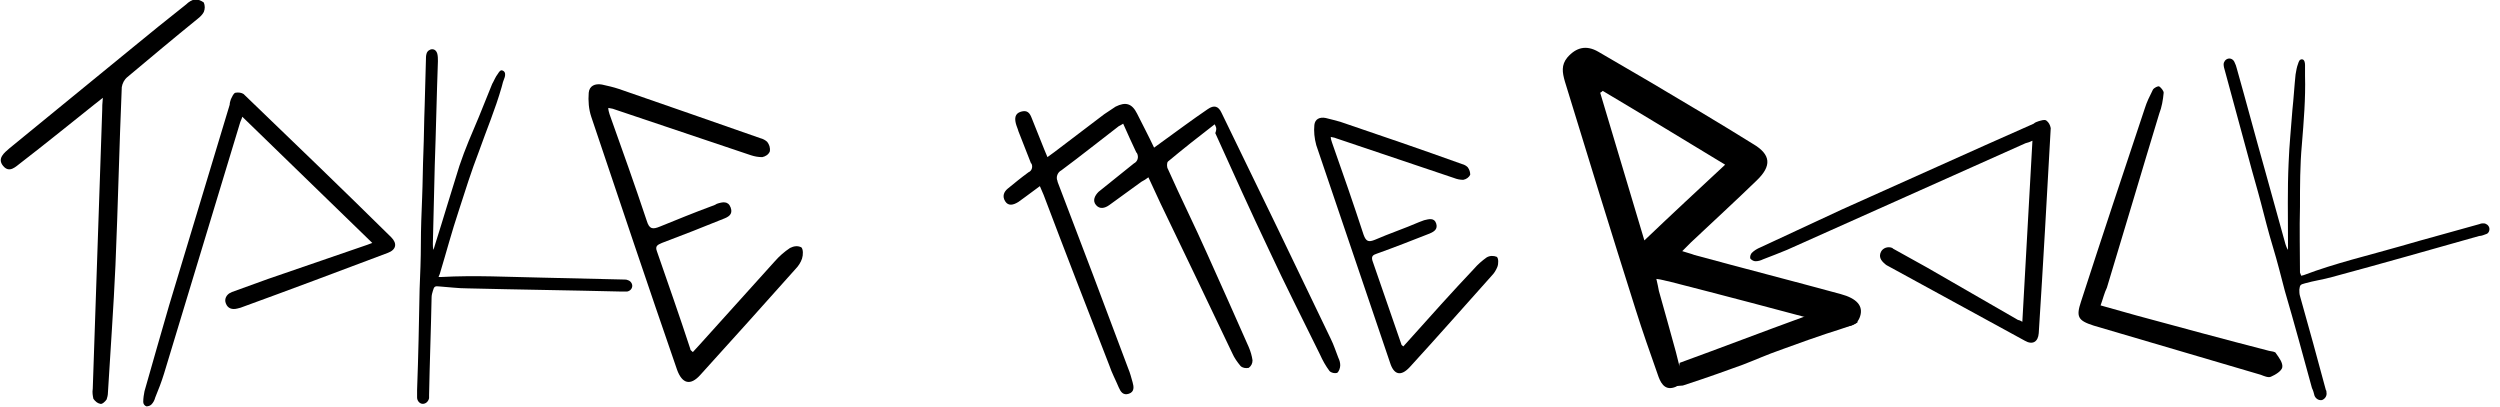 <?xml version="1.0" encoding="utf-8"?>
<!-- Generator: Adobe Illustrator 25.0.0, SVG Export Plug-In . SVG Version: 6.00 Build 0)  -->
<svg version="1.1" id="Layer_1" xmlns="http://www.w3.org/2000/svg" xmlns:xlink="http://www.w3.org/1999/xlink" x="0px" y="0px"
	 viewBox="0 0 396.2 64.5" style="enable-background:new 0 0 396.2 64.5;" xml:space="preserve">
<style type="text/css">
	.st0{display:none;}
</style>
<path d="M192.5,19.7c-2.6,2-5,3.9-7.4,5.9c-0.2,0.2-0.2,0.9,0,1.2c2,4.5,4.2,8.9,6.2,13.4c2.2,4.9,4.4,9.8,6.6,14.8
	c0.3,0.7,0.5,1.4,0.6,2.1c0,0.5-0.2,0.9-0.6,1.2c-0.5,0.1-1,0-1.3-0.3c-0.5-0.6-1-1.3-1.3-2c-3.8-8-7.6-15.9-11.4-23.8
	c-0.6-1.3-1.2-2.6-1.9-4.1c-0.4,0.3-0.7,0.5-1.1,0.7c-1.7,1.2-3.4,2.5-5.1,3.7c-0.7,0.5-1.5,0.7-2.1,0s-0.2-1.5,0.4-2.1
	c1.9-1.5,3.7-3,5.6-4.5c0.6-0.3,0.8-1,0.5-1.6c0-0.1-0.1-0.1-0.1-0.1c-0.7-1.5-1.4-3-2.1-4.6c-0.3,0.2-0.5,0.3-0.7,0.4
	c-3,2.3-6,4.7-9.1,7c-0.6,0.3-0.9,1.1-0.6,1.7c0,0,0,0,0,0.1c3.8,9.9,7.5,19.7,11.2,29.6c0.3,0.7,0.5,1.5,0.7,2.2s0.3,1.5-0.6,1.8
	s-1.3-0.3-1.6-1c-0.5-1.2-1.1-2.3-1.5-3.5c-3.5-9-7-18-10.4-27l-0.6-1.4l-2.3,1.7c-0.4,0.3-0.7,0.5-1.1,0.8
	c-0.8,0.5-1.6,0.7-2.1-0.1s-0.2-1.5,0.4-2c1.1-0.9,2.2-1.8,3.3-2.6c0.5-0.2,0.7-0.8,0.5-1.3c0-0.1-0.1-0.1-0.1-0.1
	c-0.7-1.7-1.3-3.4-2-5.1c-0.1-0.4-0.3-0.8-0.4-1.2c-0.2-0.8-0.2-1.6,0.8-1.9s1.4,0.2,1.7,1c0.7,1.7,1.3,3.3,2,5l0.5,1.2l1.1-0.8
	c2.6-2,5.3-4,7.9-6c0.6-0.4,1.2-0.8,1.8-1.2c1.6-0.8,2.6-0.5,3.4,1.1c0.9,1.8,1.8,3.5,2.7,5.4l1.1-0.8c2.5-1.8,4.9-3.6,7.4-5.3
	c1-0.7,1.7-0.5,2.2,0.6c5.8,11.9,11.6,23.9,17.3,35.8c0.5,1,0.8,2,1.2,3c0.2,0.4,0.3,0.8,0.3,1.2c0,0.4-0.2,1-0.5,1.2
	c-0.4,0.1-0.9,0-1.2-0.3c-0.6-0.8-1.1-1.7-1.5-2.6c-2.7-5.5-5.5-11-8.1-16.6c-2.9-6.1-5.7-12.3-8.5-18.5
	C192.9,20.3,192.7,20.1,192.5,19.7z"/>
<path d="M59,38.5l-20.6-20c-0.1,0.4-0.3,0.7-0.4,1.1C34,32.8,30,46,26,59.2c-0.4,1.3-0.9,2.6-1.4,3.8c-0.1,0.4-0.3,0.8-0.6,1.1
	c-0.2,0.2-0.5,0.3-0.8,0.3c-0.3-0.1-0.5-0.4-0.5-0.7c0-0.6,0.1-1.2,0.2-1.7c1.3-4.6,2.6-9.1,3.9-13.6c3.2-10.6,6.4-21.2,9.6-31.8
	c0-0.3,0.1-0.6,0.2-0.9c0.2-0.4,0.4-0.9,0.7-1c0.5-0.1,1,0,1.3,0.2C46.5,22.5,54.3,30,62,37.6c1,1,0.8,2-0.6,2.5
	C53.7,43,46,45.9,38.3,48.7c-0.2,0.1-0.4,0.1-0.7,0.2c-0.8,0.2-1.5,0-1.8-0.8c-0.3-0.7,0.1-1.4,0.7-1.7c0.1,0,0.1,0,0.2-0.1
	c1.9-0.7,3.9-1.4,5.8-2.1c5.2-1.8,10.5-3.6,15.7-5.4C58.5,38.7,58.7,38.6,59,38.5z"/>
<path class="st0" d="M288.5,24.3c-0.3,0.5-0.6,0.9-0.9,1.4c-5.6,9.3-11.1,18.5-16.7,27.8c-0.8,1.3-1.7,2.5-2.4,3.7
	c-0.4,0.6-0.7,1.3-0.9,2.1c-0.3,1.1-0.7,1.9-1.9,1.8s-1.6-1-1.7-2c-0.1-1.6-0.2-3.3-0.2-4.9c0-13.9-0.1-27.7-0.1-41.6
	c0-1.4,0.2-2.8,0.4-4.1c0.1-0.4,0.7-0.8,1-1.1c0.4,0.4,1,0.7,1.1,1.1c0.3,1.8,0.5,3.5,0.6,5.3c0.3,12.1,0.6,24.2,0.9,36.4
	c0,0.4,0,0.9,0.1,1.7c0.3-0.3,0.6-0.7,0.9-1.1c6.4-10.8,12.9-21.7,19.3-32.5c0.4-0.7,0.6-1.4,0.6-2.1c0-3.1-0.1-6.1,0-9.2
	c0-1.2,0-2.8,1.7-2.8s1.7,1.5,1.8,2.6c0.5,5.8,1,11.5,1.3,17.3c0.6,11,1.1,22,1.6,33c0.1,0.7,0.1,1.4-0.1,2.1
	c-0.4,0.7-1.2,1.6-1.8,1.6s-1.5-0.8-2-1.4c-0.3-0.3-0.2-1-0.2-1.5c-0.6-10.5-1.1-21.1-1.7-31.6c0-0.5-0.1-1.1-0.1-1.6L288.5,24.3z"
	/>
<path d="M109.8,55.8l1.1-1.2c4-4.4,7.9-8.8,11.9-13.2c0.7-0.8,1.5-1.5,2.4-2.1c0.6-0.3,1.2-0.4,1.8-0.1c0.3,0.3,0.3,1.2,0.1,1.8
	c-0.2,0.6-0.6,1.2-1,1.6c-5,5.6-10.1,11.3-15.1,16.8c-1.6,1.8-2.9,1.4-3.7-0.8c-4.6-13.3-9.1-26.7-13.6-40.1
	c-0.4-1.2-0.5-2.5-0.4-3.8c0.1-1.1,1-1.5,2.1-1.3c0.9,0.2,1.8,0.4,2.7,0.7c7.5,2.6,15,5.2,22.4,7.8c0.4,0.1,0.8,0.3,1.1,0.6
	c0.3,0.4,0.5,0.9,0.4,1.5c-0.2,0.5-0.7,0.8-1.2,0.9c-0.6,0-1.2-0.1-1.8-0.3l-21.7-7.3c-0.2-0.1-0.5-0.1-0.9-0.2c0,0.3,0.1,0.7,0.2,1
	c2,5.6,4,11.2,5.9,16.9c0.4,1.3,0.9,1.4,2.1,0.9c2.7-1.1,5.4-2.2,8.1-3.2c0.3-0.1,0.6-0.2,0.9-0.4c0.9-0.3,1.8-0.5,2.2,0.6
	c0.4,1.1-0.4,1.5-1.2,1.8c-3.2,1.3-6.5,2.6-9.7,3.8c-0.7,0.3-1.1,0.5-0.8,1.3c1.8,5.2,3.6,10.3,5.3,15.5
	C109.4,55.5,109.5,55.5,109.8,55.8z"/>
<path d="M16.3,15.5l-1.4,1.1c-3.9,3.1-7.7,6.2-11.6,9.2c-0.8,0.6-1.8,1.7-2.8,0.5s0.2-2.1,1-2.8c6.4-5.2,12.8-10.5,19.2-15.7
	c2.9-2.4,5.9-4.8,8.8-7.1c0.4-0.4,0.9-0.7,1.4-0.8c0.5,0,1,0.2,1.4,0.5c0.2,0.5,0.2,1,0,1.5c-0.2,0.4-0.6,0.8-1,1.1
	c-3.7,3-7.4,6.1-11.1,9.2c-0.5,0.4-0.8,1-0.9,1.6c-0.4,9.4-0.6,18.8-1,28.2c-0.3,6.8-0.8,13.5-1.2,20.3c0,0.3-0.1,0.7-0.2,1
	c-0.2,0.3-0.7,0.8-1,0.7c-0.5-0.1-0.8-0.4-1.1-0.8c-0.1-0.5-0.2-1-0.1-1.6c0.5-14.7,1-29.5,1.5-44.2C16.2,17,16.2,16.4,16.3,15.5z"
	/>
<path class="st0" d="M320.2,34.3c-0.4,6.4-0.9,12.8-1.3,19.2c0,0.7-0.1,1.3-0.1,2c0,1.2-0.4,1.5-1.5,1.6c-2.8,0.3-5.6,0.6-8.4,0.8
	l-11.5,1c-0.2,0-0.4,0-0.6,0c-0.5,0-1-0.3-1-0.9c0,0,0,0,0-0.1c0-0.3,0-0.6,0.1-0.9c0.5-3.9,1-7.7,1.5-11.6c0.7-5.7,1.4-11.3,2-17
	c0.2-2,0.5-4,0.7-5.9c0-0.6,0.4-1.1,0.9-1.3l0.7-0.3l18-8.6c0.1,0,0.1-0.1,0.2-0.1c1.3-0.6,1.9-0.2,1.8,1.2c-0.2,3.3-0.5,6.7-0.7,10
	C320.6,27.1,320.4,30.7,320.2,34.3z M297.7,57.3l19.4-1.9c1-13.7,1.9-27.4,2.8-41.2l-17.7,8.5c-1.1,5.8-1.6,11.5-2.3,17.2
	S298.4,51.4,297.7,57.3L297.7,57.3z"/>
<path d="M69.5,43.9c0.1,0,0.3,0,0.4,0c5.4-0.3,10.7,0,16.1,0.1c4.3,0.1,8.6,0.2,12.9,0.3c0.2,0,0.4,0,0.6,0.1
	c0.4,0.1,0.7,0.5,0.7,0.9c0,0.4-0.3,0.8-0.8,0.9c-0.4,0-0.7,0-1.1,0c-8.1-0.2-16.1-0.3-24.2-0.5c-1.5,0-2.9-0.2-4.4-0.3
	c-0.8-0.1-0.9,0-1.1,0.7c-0.1,0.3-0.2,0.7-0.2,1c-0.1,5.2-0.3,10.3-0.4,15.5c0,0.2,0,0.3,0,0.5c-0.1,0.5-0.5,0.9-1,0.9
	c-0.5,0-0.9-0.5-0.9-1c0-0.4,0-0.8,0-1.2c0.2-5.3,0.3-10.6,0.4-16c0.1-2.4,0.2-4.8,0.2-7.2s0.1-4.8,0.2-7.3c0.1-2.4,0.1-4.8,0.2-7.2
	c0.1-2.4,0.1-4.8,0.2-7.3l0.2-7.3c0-0.3,0-0.7,0.1-1c0.1-0.4,0.5-0.7,0.9-0.7c0.4,0,0.7,0.3,0.8,0.7c0.1,0.4,0.1,0.8,0.1,1.2
	c-0.2,5.5-0.3,11-0.5,16.5c-0.1,4.1-0.2,8.2-0.3,12.4c0,0.3,0,0.7,0.1,1c0.1-0.3,0.2-0.7,0.3-1c1.3-4.1,2.5-8.2,3.8-12.3
	c0.9-2.7,2-5.2,3.1-7.8c0.7-1.7,1.4-3.5,2.1-5.2c0.3-0.5,0.5-1.1,0.9-1.6c0.2-0.3,0.4-0.7,0.8-0.5s0.4,0.6,0.3,1
	c-0.2,0.5-0.4,1.1-0.5,1.6c-1,3.5-2.4,6.8-3.6,10.2c-1.2,3.1-2.2,6.3-3.2,9.4c-1.1,3.3-2,6.7-3,10C69.6,43.6,69.6,43.7,69.5,43.9z"
	/>
<path d="M222.4,54.9l0.9-1c3.4-3.8,6.8-7.6,10.3-11.3c0.6-0.7,1.3-1.3,2-1.8c0.5-0.3,1.1-0.3,1.6-0.1c0.3,0.2,0.3,1.1,0.1,1.6
	c-0.2,0.5-0.5,1-0.9,1.4c-4.3,4.8-8.6,9.7-13,14.5c-1.4,1.5-2.5,1.2-3.1-0.7c-3.9-11.5-7.8-23-11.7-34.5c-0.3-1.1-0.4-2.2-0.3-3.2
	c0.1-0.9,0.8-1.3,1.8-1.1c0.8,0.2,1.6,0.4,2.3,0.6c6.5,2.2,12.9,4.4,19.3,6.7c0.4,0.1,0.7,0.3,0.9,0.5c0.3,0.4,0.4,0.8,0.4,1.2
	c-0.2,0.4-0.6,0.7-1.1,0.8c-0.5,0-1-0.1-1.5-0.3l-18.7-6.3c-0.2-0.1-0.4-0.1-0.8-0.2c0,0.3,0.1,0.6,0.2,0.9c1.7,4.8,3.4,9.7,5,14.6
	c0.4,1.1,0.8,1.2,1.8,0.8c2.3-1,4.7-1.8,7-2.8c0.3-0.1,0.5-0.2,0.8-0.3c0.8-0.2,1.6-0.4,1.9,0.5s-0.3,1.3-1,1.6
	c-2.8,1.1-5.6,2.2-8.4,3.2c-0.6,0.2-0.9,0.4-0.7,1.1c1.5,4.4,3.1,8.9,4.6,13.3C222.1,54.7,222.2,54.7,222.4,54.9z"/>
<path class="st0" d="M357.7,15.8c-2.7,1.8-5.3,3.5-7.9,5.3c-0.2,0.2-0.2,0.8-0.1,1.2c1.7,4.6,3.5,9.2,5.2,13.8
	c1.9,5.1,3.7,10.1,5.5,15.2c0.3,0.7,0.4,1.4,0.5,2.1c0.2,0.6-0.1,1.2-0.7,1.3c-0.5,0.2-1.1-0.1-1.3-0.6c-0.5-0.7-0.8-1.4-1.1-2.2
	c-3.2-8.2-6.4-16.4-9.6-24.6c-0.5-1.4-1-2.7-1.6-4.2c-0.4,0.2-0.8,0.4-1.1,0.6c-1.8,1.1-3.6,2.2-5.3,3.3c-0.7,0.4-1.5,0.6-2.1-0.2
	s-0.1-1.5,0.6-2c2-1.4,3.9-2.8,5.9-4c0.6-0.3,0.9-0.9,0.6-1.5c0-0.1-0.1-0.1-0.1-0.2c-0.6-1.5-1.1-3.1-1.7-4.7
	c-0.3,0.2-0.5,0.2-0.7,0.4c-3.2,2.1-6.4,4.2-9.6,6.3c-0.7,0.3-1,1-0.7,1.7c0,0,0,0.1,0,0.1c3,10.1,6,20.2,9,30.4
	c0.2,0.7,0.4,1.5,0.5,2.2s0.2,1.5-0.7,1.7s-1.3-0.4-1.5-1.1c-0.5-1.2-0.9-2.4-1.3-3.6c-2.8-9.2-5.6-18.5-8.4-27.7l-0.4-1.5l-2.4,1.5
	l-1.1,0.7c-0.8,0.4-1.6,0.5-2.1-0.3s-0.1-1.5,0.6-2c1.1-0.8,2.3-1.6,3.5-2.3c0.5-0.2,0.8-0.8,0.6-1.4c0,0,0,0,0-0.1
	c-0.6-1.7-1.1-3.5-1.6-5.3c-0.1-0.4-0.2-0.7-0.3-1.1c-0.1-0.8-0.1-1.6,0.9-1.8s1.4,0.3,1.6,1.1c0.6,1.7,1.1,3.4,1.6,5.1
	c0.1,0.4,0.2,0.8,0.4,1.2c0.5-0.3,0.8-0.5,1.1-0.7c2.8-1.8,5.5-3.6,8.3-5.3c0.6-0.4,1.3-0.8,1.9-1.1c1.7-0.7,2.6-0.3,3.3,1.3
	c0.8,1.8,1.5,3.7,2.3,5.6l1.2-0.7c2.6-1.6,5.2-3.2,7.8-4.8c1.1-0.6,1.8-0.3,2.2,0.8c4.9,12.3,9.8,24.7,14.6,37c0.4,1,0.7,2,1,3
	c0.2,0.4,0.2,0.8,0.2,1.2c-0.1,0.4-0.3,1-0.6,1.1c-0.4,0.1-0.9-0.1-1.2-0.4c-0.6-0.8-1-1.7-1.4-2.6c-2.3-5.7-4.6-11.4-6.8-17.2
	c-2.4-6.3-4.7-12.7-7.1-19.1C358,16.5,357.9,16.2,357.7,15.8z"/>
<path class="st0" d="M381.2,50.6l0.9-1c3.4-3.8,6.8-7.6,10.3-11.3c0.6-0.7,1.3-1.3,2-1.8c0.5-0.3,1.1-0.3,1.6-0.1
	c0.3,0.2,0.3,1.1,0.1,1.6c-0.2,0.5-0.5,1-0.9,1.4c-4.3,4.8-8.6,9.7-13,14.5c-1.4,1.5-2.5,1.2-3.1-0.7c-3.9-11.5-7.9-23-11.7-34.5
	c-0.3-1.1-0.4-2.2-0.3-3.2c0.1-0.9,0.8-1.3,1.8-1.1c0.8,0.2,1.6,0.3,2.3,0.6c6.5,2.2,12.9,4.4,19.3,6.7c0.4,0.1,0.7,0.3,0.9,0.5
	c0.3,0.4,0.4,0.8,0.4,1.2c-0.2,0.4-0.6,0.7-1.1,0.8c-0.5,0-1-0.1-1.5-0.3l-18.7-6.3c-0.2-0.1-0.4-0.1-0.8-0.2c0,0.3,0.1,0.6,0.2,0.9
	c1.7,4.8,3.4,9.7,5,14.5c0.4,1.1,0.8,1.2,1.8,0.8c2.3-1,4.7-1.8,7-2.8c0.3-0.1,0.5-0.2,0.8-0.3c0.8-0.2,1.6-0.4,1.9,0.5
	s-0.3,1.3-1,1.6c-2.8,1.1-5.6,2.2-8.4,3.2c-0.6,0.2-0.9,0.4-0.7,1.1c1.5,4.4,3.1,8.9,4.6,13.3C380.9,50.3,381,50.3,381.2,50.6z"/>
<path d="M364.7,43.7c0.1,0,0.3-0.1,0.4-0.1c5-1.9,10.2-3.1,15.4-4.6c4.1-1.2,8.3-2.3,12.5-3.5c0.2-0.1,0.4-0.1,0.6-0.1
	c0.4,0,0.8,0.3,0.9,0.7c0.1,0.4-0.1,0.9-0.5,1c-0.3,0.1-0.7,0.3-1.1,0.3c-7.8,2.2-15.5,4.4-23.3,6.5c-1.4,0.4-2.9,0.6-4.3,1
	c-0.8,0.2-0.8,0.3-0.9,1c0,0.3,0,0.7,0.1,1c1.4,5,2.8,10,4.1,14.9c0.1,0.1,0.1,0.3,0.1,0.4c0.1,0.5-0.2,1-0.7,1.2
	c-0.5,0.1-1-0.2-1.2-0.7c-0.1-0.4-0.2-0.8-0.4-1.2c-1.4-5.1-2.8-10.3-4.3-15.4c-0.6-2.3-1.2-4.7-1.9-7c-0.7-2.3-1.3-4.7-1.9-7
	s-1.3-4.6-1.9-6.9s-1.3-4.7-1.9-7l-1.9-7c-0.1-0.3-0.2-0.7-0.2-1c0-0.4,0.3-0.8,0.7-0.9c0.4-0.1,0.8,0.1,1,0.5
	c0.2,0.4,0.3,0.7,0.4,1.1c1.5,5.3,2.9,10.6,4.4,15.9c1.1,4,2.2,7.9,3.3,11.9c0.1,0.3,0.2,0.6,0.4,0.9c0-0.3,0-0.7,0-1
	c0-4.3-0.1-8.6,0.1-12.8c0.1-2.8,0.4-5.6,0.6-8.4c0.2-1.8,0.3-3.7,0.5-5.6c0.1-0.6,0.2-1.2,0.4-1.7c0.1-0.3,0.2-0.7,0.6-0.7
	s0.5,0.5,0.5,0.9c0,0.6,0,1.1,0,1.7c0.1,3.6-0.2,7.2-0.5,10.9c-0.3,3.3-0.3,6.6-0.3,9.9c-0.1,3.5,0,7,0,10.4
	C364.6,43.4,364.6,43.5,364.7,43.7z"/>
<path d="M320.5,51l1.6-28.7c-0.4,0.2-0.7,0.3-1.1,0.4c-12.6,5.6-25.2,11.3-37.8,16.9c-1.2,0.5-2.5,1-3.8,1.5
	c-0.4,0.2-0.8,0.3-1.2,0.3c-0.3,0-0.6-0.2-0.8-0.4c-0.1-0.3,0-0.6,0.2-0.9c0.4-0.4,0.9-0.7,1.4-0.9c4.3-2,8.6-4,12.9-6
	c10.1-4.5,20.2-9.1,30.4-13.6c0.2-0.2,0.5-0.3,0.8-0.4c0.4-0.1,0.9-0.3,1.2-0.1c0.4,0.3,0.6,0.7,0.7,1.2
	c-0.6,10.8-1.2,21.6-1.9,32.5c-0.1,1.4-1,1.9-2.2,1.2c-7.2-3.9-14.4-7.9-21.6-11.8c-0.2-0.1-0.4-0.2-0.6-0.4c-0.6-0.5-1-1.1-0.6-1.9
	c0.3-0.6,1.1-0.9,1.8-0.6c0,0,0.1,0.1,0.1,0.1c1.8,1,3.6,2,5.4,3c4.8,2.8,9.6,5.5,14.4,8.3C319.9,50.7,320.2,50.8,320.5,51z"/>
<path d="M332.9,48.4c2.1,0.6,3.9,1.1,5.7,1.6c7,1.9,14,3.8,21,5.6c0.4,0.1,1,0.1,1.1,0.4c0.5,0.7,1.1,1.5,1,2.2
	c-0.1,0.6-1.1,1.2-1.8,1.5c-0.4,0.2-1.1-0.1-1.6-0.3c-8.8-2.6-17.7-5.2-26.5-7.8c-2.5-0.8-2.8-1.4-2-3.8
	c3.3-10.2,6.7-20.4,10.1-30.6c0.3-1,0.8-2,1.3-3c0.2-0.3,0.8-0.6,1-0.5c0.3,0.2,0.7,0.7,0.7,1c-0.1,1.1-0.3,2.3-0.7,3.3
	c-2.8,9.2-5.5,18.4-8.3,27.6C333.5,46.4,333.3,47.3,332.9,48.4z"/>
<path d="M266.6,39.8c0.9,0.3,1.4,0.4,1.9,0.6c7.7,2.1,15.5,4.1,23.2,6.2c2.6,0.7,3.6,1.9,3.1,3.5c-0.5,1.6-1.9,2-4.4,1.3
	c-8.6-2.3-17.3-4.6-25.9-6.8c-0.6-0.1-1.1-0.3-2-0.4c0.2,0.8,0.3,1.4,0.4,1.9c0.9,3.2,1.8,6.4,2.7,9.7c0.2,0.8,0.4,1.6,0.6,2.4
	c0.2,1.2,0.7,2.7-0.9,3.2c-1.6,0.5-2.2-0.9-2.6-2.1c-1.2-3.4-2.4-6.8-3.5-10.3c-3.8-12-7.5-24-11.2-36.1c-0.4-1.4-0.6-2.6,0.4-3.8
	c1.4-1.6,3-2,4.9-0.9c2.8,1.6,5.6,3.3,8.4,4.9c5.4,3.2,10.8,6.4,16.1,9.7c2.9,1.7,3,3.5,0.6,5.8c-3.4,3.3-6.9,6.5-10.4,9.8
	C267.7,38.7,267.3,39.1,266.6,39.8z M273.4,26.1c-6.6-4-13-7.9-19.4-11.7c-0.1,0.1-0.2,0.2-0.4,0.3c2.3,7.7,4.6,15.4,7,23.4
	C265,33.9,269.1,30.1,273.4,26.1z"/>
<path d="M265.4,61.2c0.3-1.2,0.6-2.5,0.8-3.7c6.6-2.4,13.1-4.9,19.7-7.3c2.6,0.2,5.3,0.4,7.9,0.6c0.3,0,0.6,0.1,0.6,0.2
	c0.1,0.3-2.2,1-5,1.9c-1.8,0.6-3.5,1.2-6.8,2.4c-3.1,1.1-3.8,1.5-6.4,2.5c-2.2,0.8-5.5,2-9.5,3.3"/>
</svg>
